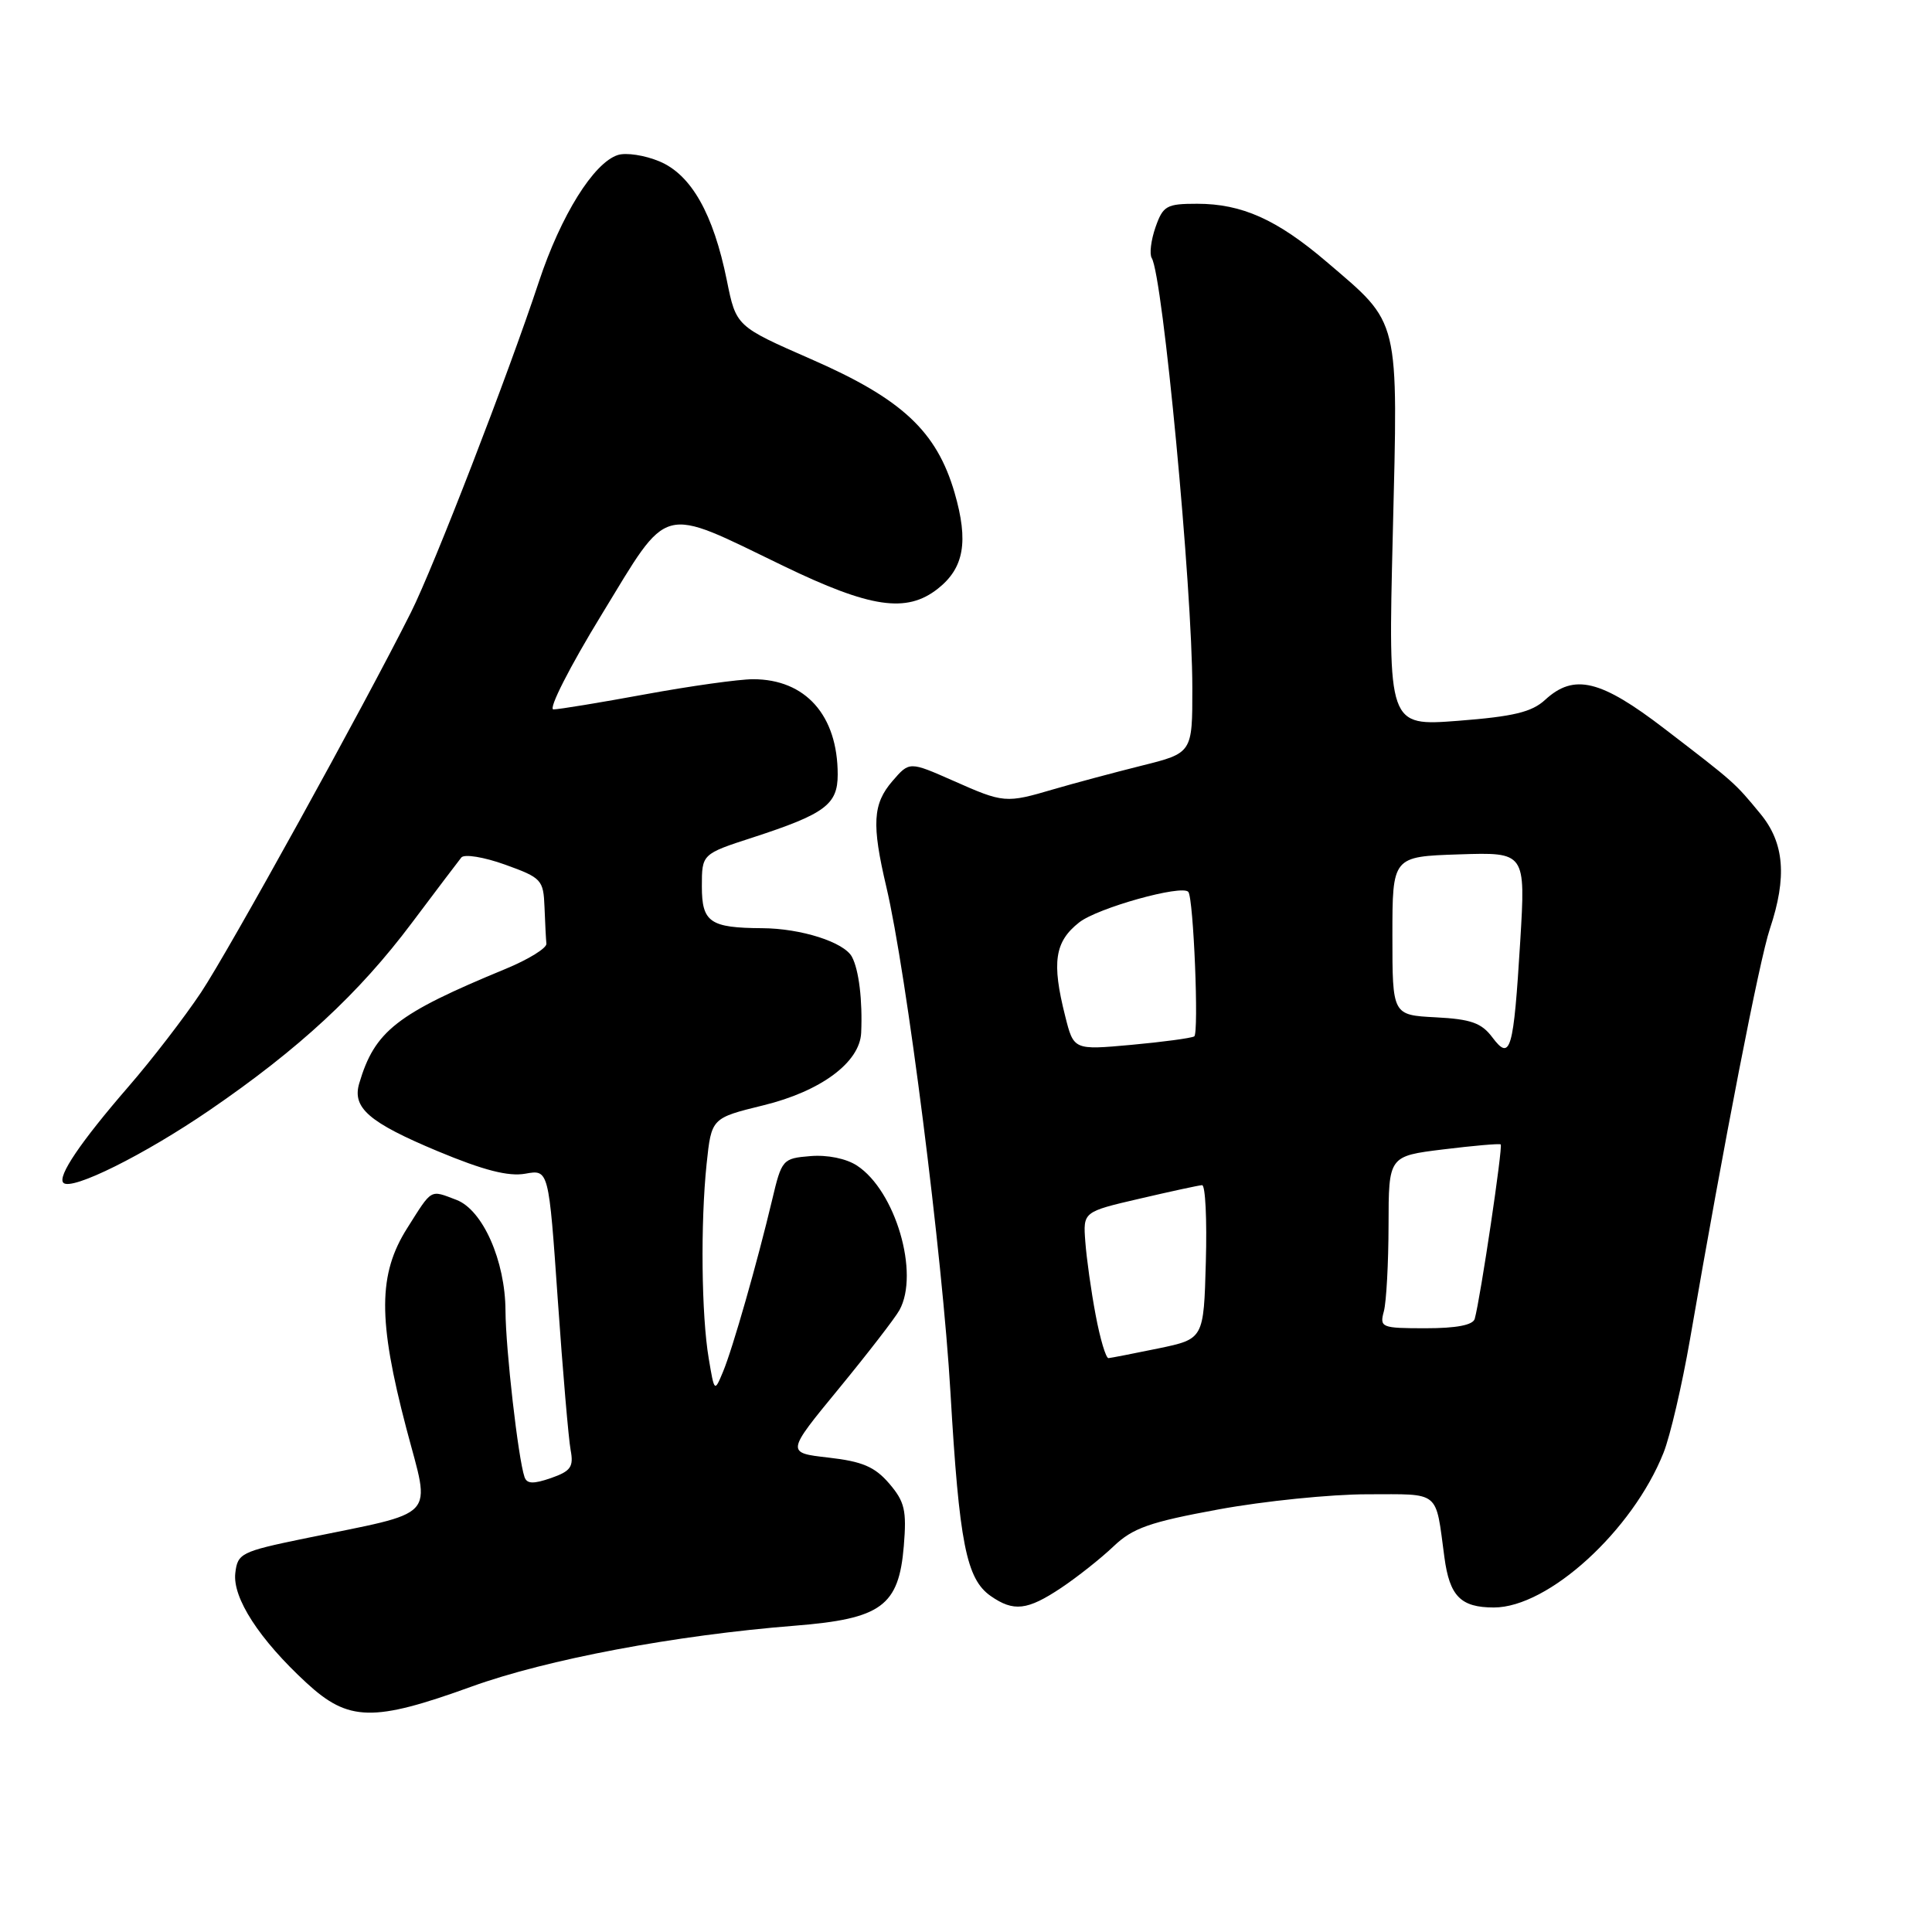 <?xml version="1.0" encoding="UTF-8" standalone="no"?>
<!DOCTYPE svg PUBLIC "-//W3C//DTD SVG 1.1//EN" "http://www.w3.org/Graphics/SVG/1.1/DTD/svg11.dtd" >
<svg xmlns="http://www.w3.org/2000/svg" xmlns:xlink="http://www.w3.org/1999/xlink" version="1.1" viewBox="0 0 256 256">
 <g >
 <path fill="currentColor"
d=" M 62.46 223.49 C 72.46 219.87 89.46 216.67 105.36 215.41 C 116.79 214.50 119.10 212.81 119.76 204.85 C 120.15 200.12 119.88 198.98 117.82 196.57 C 115.91 194.35 114.26 193.65 109.79 193.14 C 104.16 192.50 104.16 192.50 111.15 184.00 C 114.99 179.32 118.61 174.64 119.18 173.60 C 121.87 168.73 118.66 157.79 113.56 154.45 C 112.13 153.51 109.62 153.00 107.38 153.19 C 103.70 153.49 103.58 153.63 102.31 159.00 C 100.33 167.33 97.09 178.67 95.81 181.75 C 94.67 184.49 94.66 184.48 93.91 180.00 C 92.94 174.28 92.81 162.07 93.63 154.22 C 94.27 148.15 94.27 148.15 101.15 146.46 C 108.77 144.60 113.93 140.77 114.11 136.85 C 114.30 132.56 113.81 128.52 112.89 126.79 C 111.85 124.84 106.15 123.02 101.00 122.99 C 94.08 122.95 93.00 122.21 93.00 117.46 C 93.00 113.16 93.00 113.16 99.75 110.97 C 109.33 107.85 111.00 106.61 111.00 102.63 C 111.00 94.79 106.74 90.00 99.79 90.00 C 97.92 90.00 91.49 90.90 85.50 92.00 C 79.51 93.10 74.04 94.00 73.33 94.00 C 72.62 94.00 75.49 88.35 79.73 81.42 C 88.77 66.60 87.29 67.00 103.83 75.00 C 115.33 80.56 120.12 81.27 124.25 78.02 C 127.75 75.27 128.36 71.76 126.49 65.30 C 124.11 57.14 119.53 52.86 107.52 47.61 C 97.54 43.24 97.54 43.24 96.31 37.15 C 94.52 28.32 91.59 23.14 87.37 21.38 C 85.43 20.57 82.96 20.19 81.87 20.54 C 78.67 21.56 74.32 28.54 71.41 37.32 C 67.35 49.61 57.49 75.09 54.45 81.15 C 48.24 93.54 30.33 125.96 26.64 131.50 C 24.44 134.80 20.11 140.43 17.01 144.00 C 10.68 151.31 7.57 155.90 8.40 156.73 C 9.48 157.82 19.13 153.02 27.79 147.09 C 39.63 138.98 47.56 131.64 54.57 122.29 C 57.78 118.01 60.74 114.11 61.13 113.62 C 61.53 113.14 64.12 113.56 66.93 114.57 C 71.76 116.31 72.01 116.57 72.15 120.20 C 72.23 122.29 72.34 124.47 72.40 125.05 C 72.45 125.63 70.03 127.13 67.00 128.38 C 52.54 134.35 49.66 136.60 47.60 143.55 C 46.64 146.79 48.88 148.73 58.00 152.54 C 64.09 155.08 67.38 155.92 69.61 155.52 C 72.71 154.96 72.71 154.96 73.91 172.23 C 74.57 181.73 75.34 190.69 75.61 192.13 C 76.03 194.37 75.64 194.93 73.01 195.85 C 70.67 196.66 69.81 196.63 69.50 195.71 C 68.66 193.27 67.00 178.71 66.98 173.68 C 66.95 167.06 63.97 160.32 60.48 158.99 C 56.94 157.65 57.31 157.43 53.98 162.70 C 50.09 168.82 50.06 174.86 53.84 189.26 C 57.06 201.52 58.32 200.16 40.24 203.88 C 31.97 205.59 31.48 205.83 31.18 208.43 C 30.79 211.72 34.36 217.23 40.61 222.99 C 46.18 228.13 49.44 228.20 62.46 223.49 Z  M 140.61 210.40 C 142.75 208.97 145.87 206.50 147.55 204.90 C 150.10 202.47 152.33 201.68 161.49 200.00 C 167.48 198.90 176.34 198.00 181.17 198.00 C 190.96 198.00 190.18 197.37 191.39 206.34 C 192.08 211.51 193.55 213.00 197.95 213.00 C 205.16 213.00 216.33 202.81 220.43 192.49 C 221.31 190.28 222.88 183.53 223.93 177.49 C 228.48 151.13 233.14 127.17 234.52 123.07 C 236.81 116.22 236.44 111.68 233.26 107.83 C 229.84 103.68 229.91 103.74 220.58 96.58 C 212.09 90.06 208.57 89.21 204.74 92.73 C 202.97 94.36 200.55 94.94 193.22 95.51 C 183.93 96.22 183.93 96.22 184.55 70.86 C 185.26 41.73 185.58 43.07 175.79 34.70 C 169.22 29.09 164.56 27.00 158.63 27.00 C 154.57 27.00 154.11 27.26 153.11 30.11 C 152.51 31.83 152.29 33.66 152.61 34.19 C 154.08 36.56 157.99 77.91 157.99 91.14 C 158.00 99.78 158.00 99.78 151.25 101.46 C 147.54 102.39 142.31 103.79 139.64 104.57 C 133.25 106.45 133.02 106.43 126.28 103.44 C 120.50 100.89 120.50 100.89 118.25 103.50 C 115.64 106.53 115.49 109.21 117.44 117.50 C 120.12 128.85 124.90 166.53 125.94 184.50 C 127.10 204.46 128.04 209.21 131.26 211.47 C 134.31 213.60 136.13 213.39 140.61 210.40 Z  M 145.18 174.25 C 144.58 171.09 143.97 166.72 143.81 164.54 C 143.51 160.57 143.51 160.57 151.01 158.83 C 155.13 157.87 158.85 157.06 159.28 157.04 C 159.72 157.02 159.94 161.59 159.78 167.21 C 159.50 177.42 159.50 177.42 153.50 178.67 C 150.20 179.35 147.22 179.93 146.88 179.96 C 146.54 179.98 145.77 177.41 145.18 174.25 Z  M 183.37 173.75 C 183.70 172.51 183.98 167.38 183.99 162.34 C 184.00 153.19 184.00 153.19 191.25 152.30 C 195.24 151.81 198.66 151.51 198.85 151.64 C 199.17 151.85 196.18 171.96 195.41 174.75 C 195.18 175.58 192.98 176.00 188.91 176.00 C 183.03 176.00 182.79 175.90 183.37 173.75 Z  M 197.74 137.45 C 196.31 135.54 194.90 135.04 190.24 134.80 C 184.50 134.50 184.50 134.50 184.50 124.00 C 184.50 113.50 184.50 113.50 193.32 113.21 C 202.15 112.92 202.15 112.92 201.44 124.71 C 200.55 139.27 200.15 140.66 197.74 137.45 Z  M 141.14 134.63 C 139.34 127.51 139.75 124.78 142.99 122.23 C 145.41 120.31 156.63 117.18 157.46 118.18 C 158.15 119.02 158.88 136.95 158.24 137.33 C 157.83 137.56 154.07 138.07 149.89 138.45 C 142.27 139.14 142.27 139.14 141.14 134.63 Z "/>
</g>
</svg>
